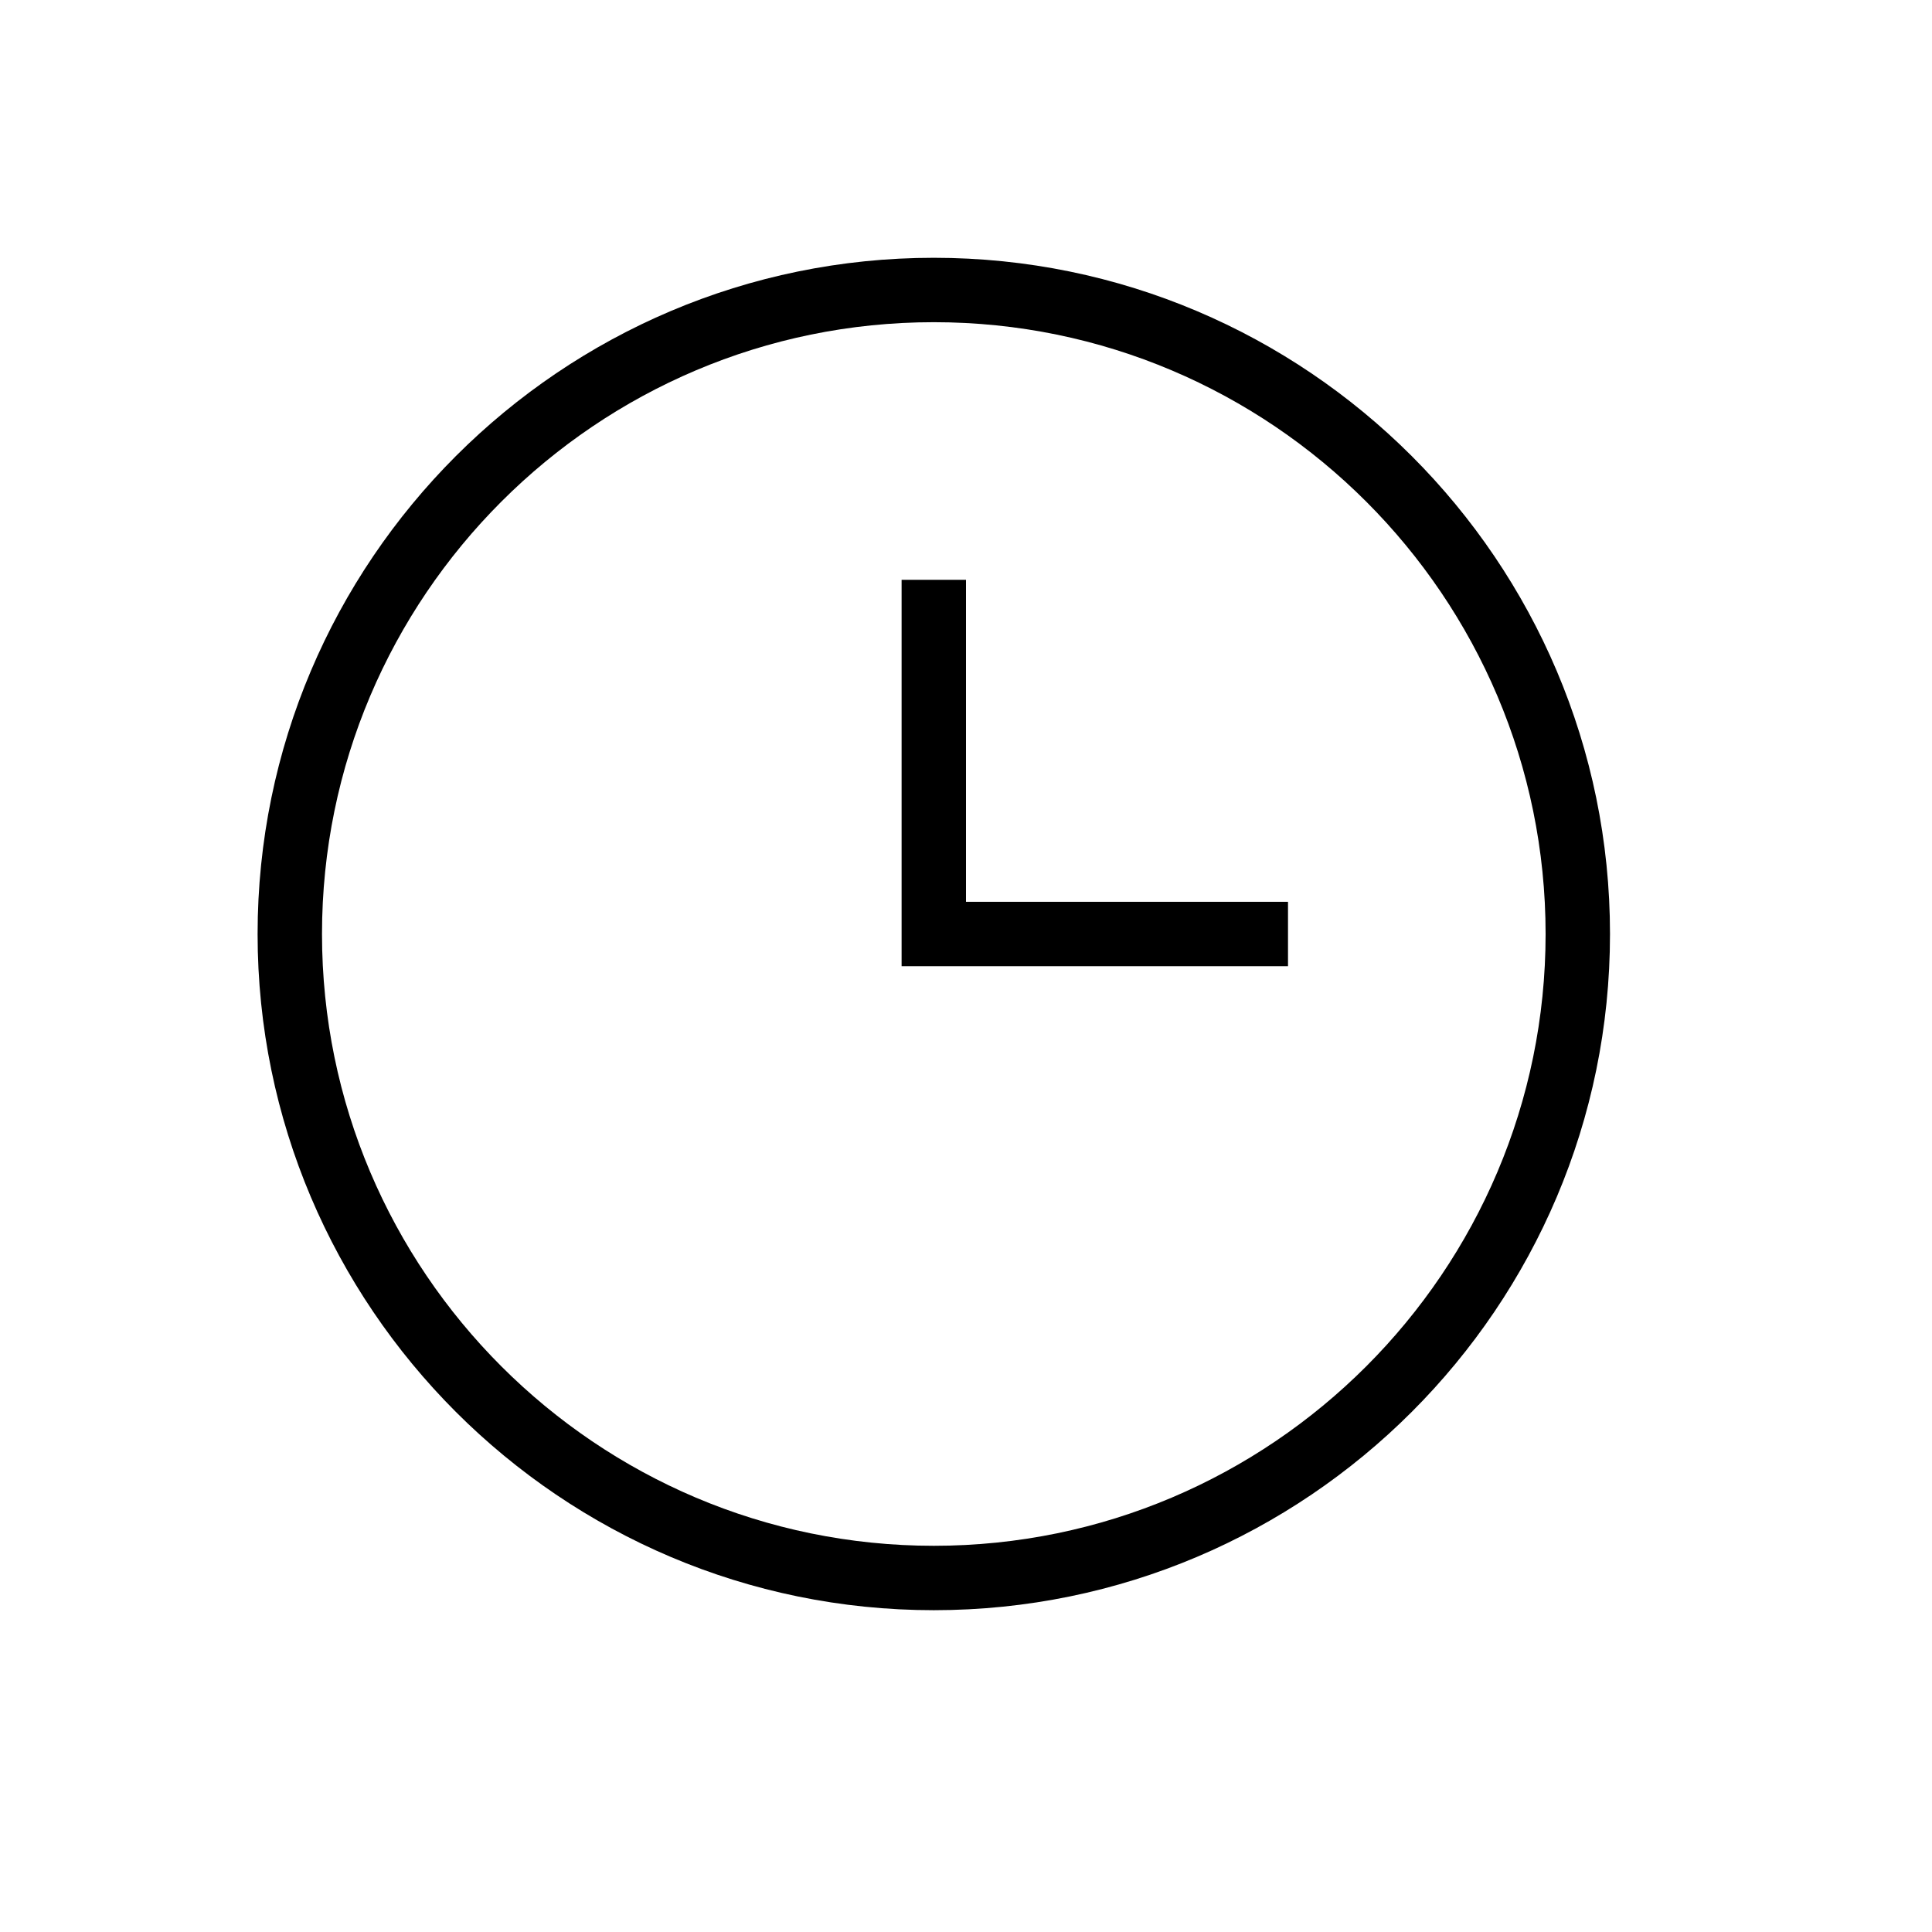 <svg xmlns="http://www.w3.org/2000/svg" width="30" height="30" viewBox="0 0 30 30">
  <path fill-rule="evenodd" d="M14.5,4.003 C20.29,4.003 25,8.713 25,14.503 C25,20.293 20.29,25.003 14.5,25.003 C8.71,25.003 4,20.293 4,14.503 C4,8.713 8.71,4.003 14.5,4.003 Z M14.5,5.003 C9.262,5.003 5,9.265 5,14.503 C5,19.741 9.262,24.003 14.5,24.003 C19.738,24.003 24,19.741 24,14.503 C24,9.265 19.738,5.003 14.5,5.003 Z M15,9.003 L15,14.003 L20,14.003 L20,15.003 L14,15.003 L14,9.003 L15,9.003 Z"/>
</svg>
